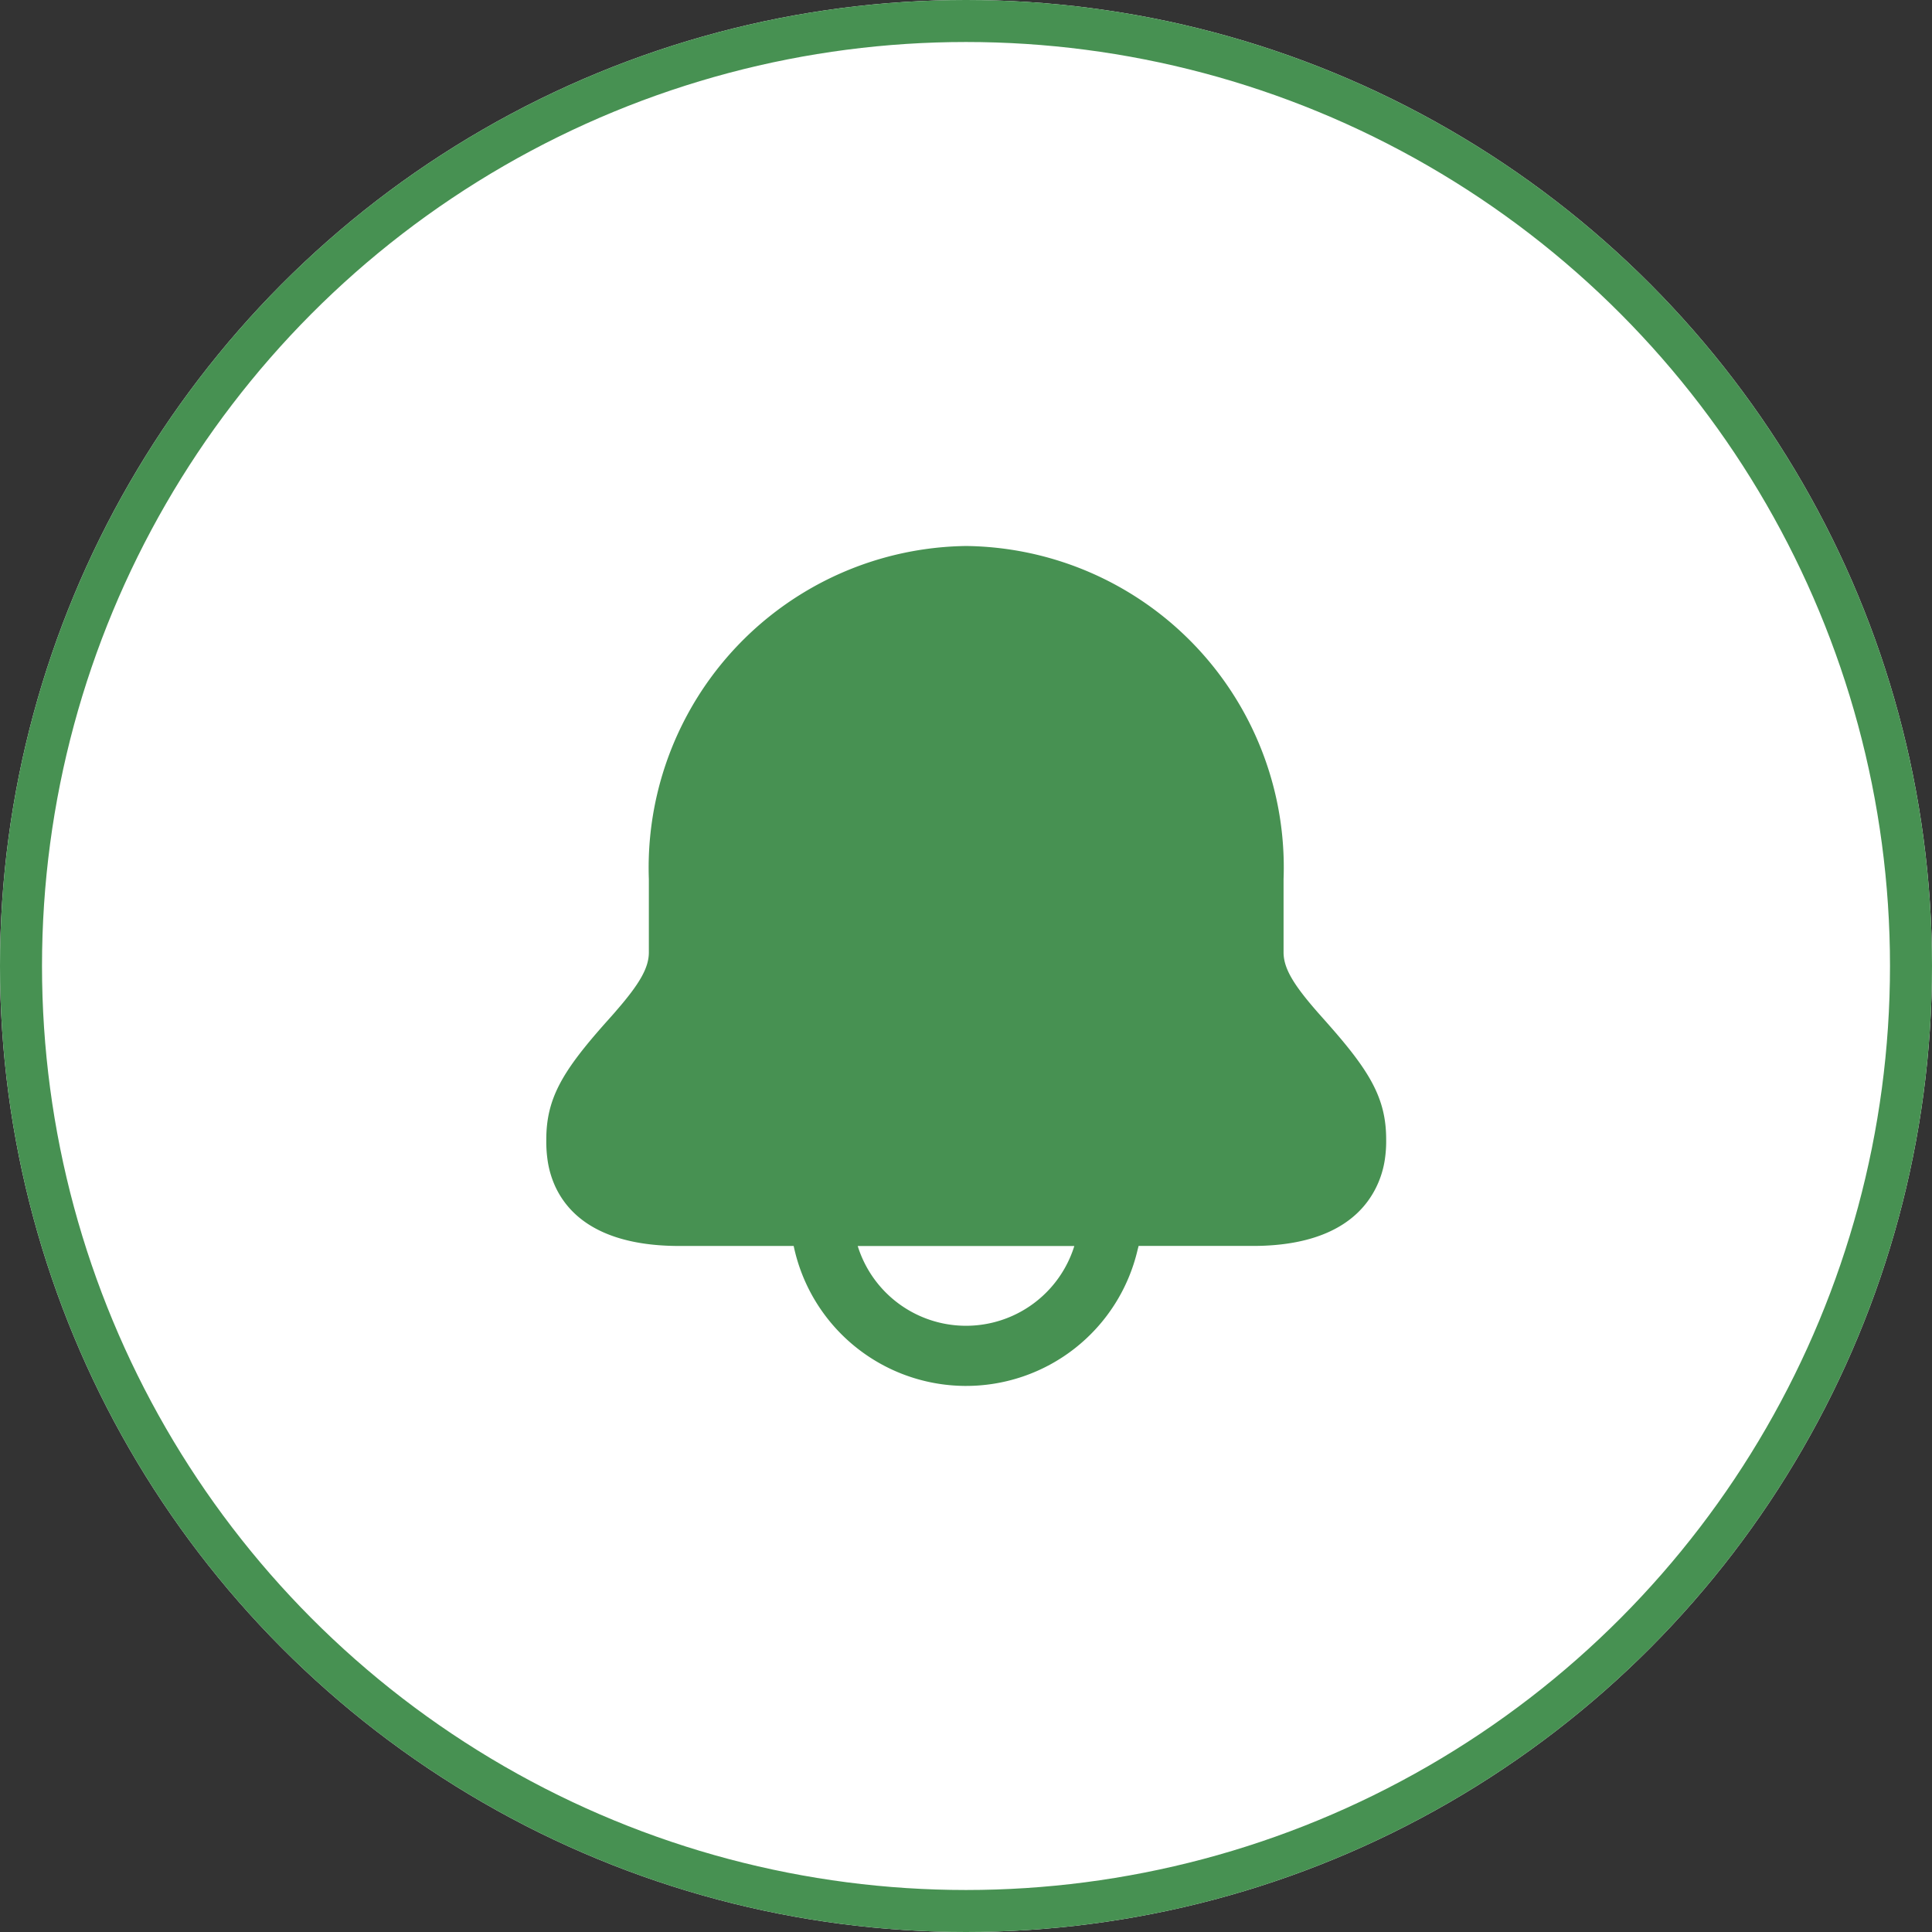 <svg xmlns="http://www.w3.org/2000/svg" width="46" height="46" viewBox="0 0 46 46">
  <rect x="0" y="0" width="46" height="46" fill="#333333" stroke="none"/>
  <g id="Group_835" data-name="Group 835" transform="translate(-755 -255)">
    <g id="Ellipse_54" data-name="Ellipse 54" transform="translate(755 255)" fill="#fff" stroke="#479152" stroke-width="1">
      <circle cx="23" cy="23" r="23" stroke="none"/>
      <circle cx="23" cy="23" r="22.5" fill="none"/>
    </g>
    <path id="Path_526" data-name="Path 526" d="M138.013,37.765a7.653,7.653,0,0,1,7.556,7.934l0,1.74c0,.366.217.745.778,1.389.066.077,0,0,.265.3,1.007,1.137,1.4,1.784,1.4,2.767a2.928,2.928,0,0,1-.03.466,2.248,2.248,0,0,1-.231.719c-.448.862-1.417,1.35-2.91,1.35h-2.723l-.023.087a4.194,4.194,0,0,1-8.19-.086h-2.722c-1.537,0-2.514-.5-2.942-1.39a2.28,2.28,0,0,1-.2-.687,3.126,3.126,0,0,1-.026-.458c0-.983.393-1.63,1.4-2.766.268-.3.2-.224.265-.3.561-.645.777-1.024.777-1.391V45.7A7.66,7.66,0,0,1,138.013,37.765Zm2.574,16.667H135.43a2.7,2.7,0,0,0,5.157,0Z" transform="translate(639.992 230.235)" fill="#479152"/>
  </g>
</svg>
